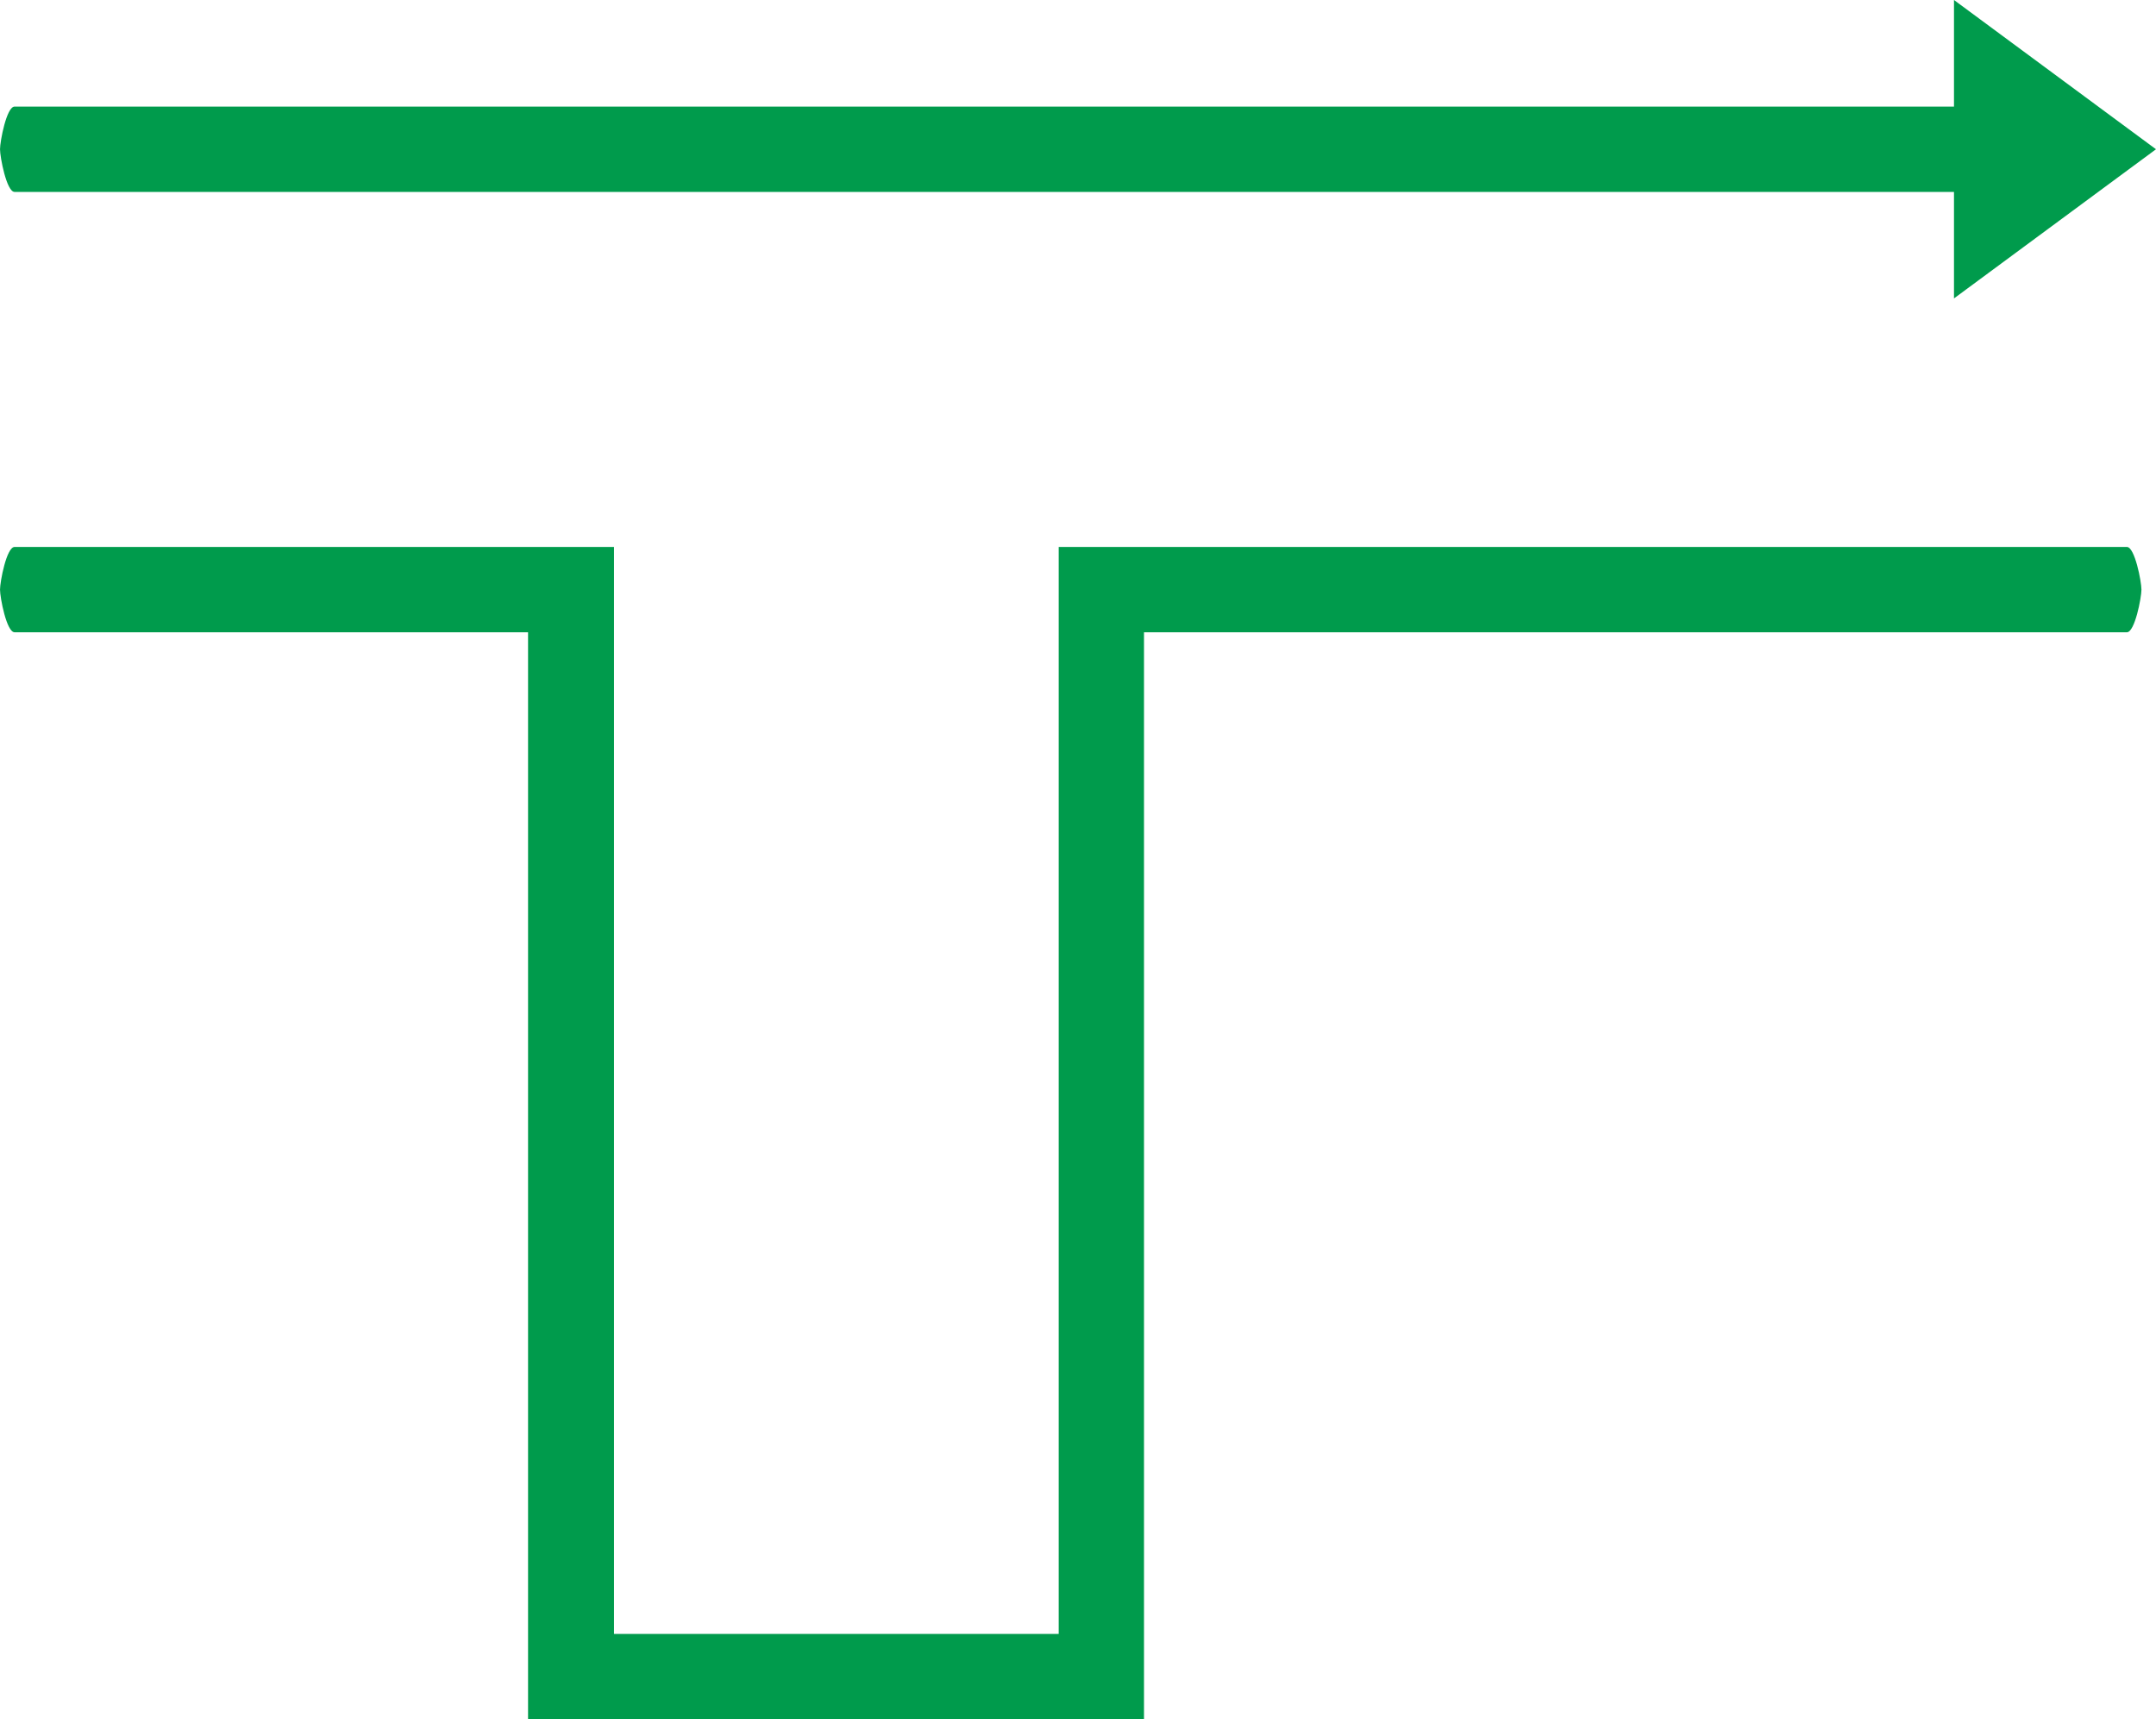 <?xml version="1.0" encoding="UTF-8"?>
<!DOCTYPE svg PUBLIC "-//W3C//DTD SVG 1.1//EN" "http://www.w3.org/Graphics/SVG/1.1/DTD/svg11.dtd">
<!-- Creator: CorelDRAW 2020 (64-Bit) -->
<svg xmlns="http://www.w3.org/2000/svg" xml:space="preserve" width="20mm" height="15.946mm" version="1.1" style="shape-rendering:geometricPrecision; text-rendering:geometricPrecision; image-rendering:optimizeQuality; fill-rule:evenodd; clip-rule:evenodd"
viewBox="0 0 1985.84 1583.33"
 xmlns:xlink="http://www.w3.org/1999/xlink"
 xmlns:xodm="http://www.corel.com/coreldraw/odm/2003">
 <defs>
  <style type="text/css">
   <![CDATA[
    .fil0 {fill:#009B4C;fill-rule:nonzero}
   ]]>
  </style>
 </defs>
 <g id="图层_x0020_1">
  <path class="fil0" d="M1959.07 503.72l-983.93 0 0 1001.03 -409.6 0 0 -1001.03 -552.15 0c-7.34,0 -13.38,31.94 -13.38,39.29 0,7.34 6.05,39.28 13.38,39.28l472.98 0 0 1001.04 567.34 0 0 -1001.04 905.36 0c7.26,0 13.38,-31.94 13.38,-39.28 0,-7.35 -6.13,-39.29 -13.38,-39.29zm-159.29 -503.72l0 98.17 -1786.39 0c-7.34,0 -13.38,31.95 -13.38,39.29 0,7.25 6.05,39.29 13.38,39.29l1786.39 0 0 98.08 186.06 -137.37 -186.06 -137.46z"/>
 </g>
</svg>
